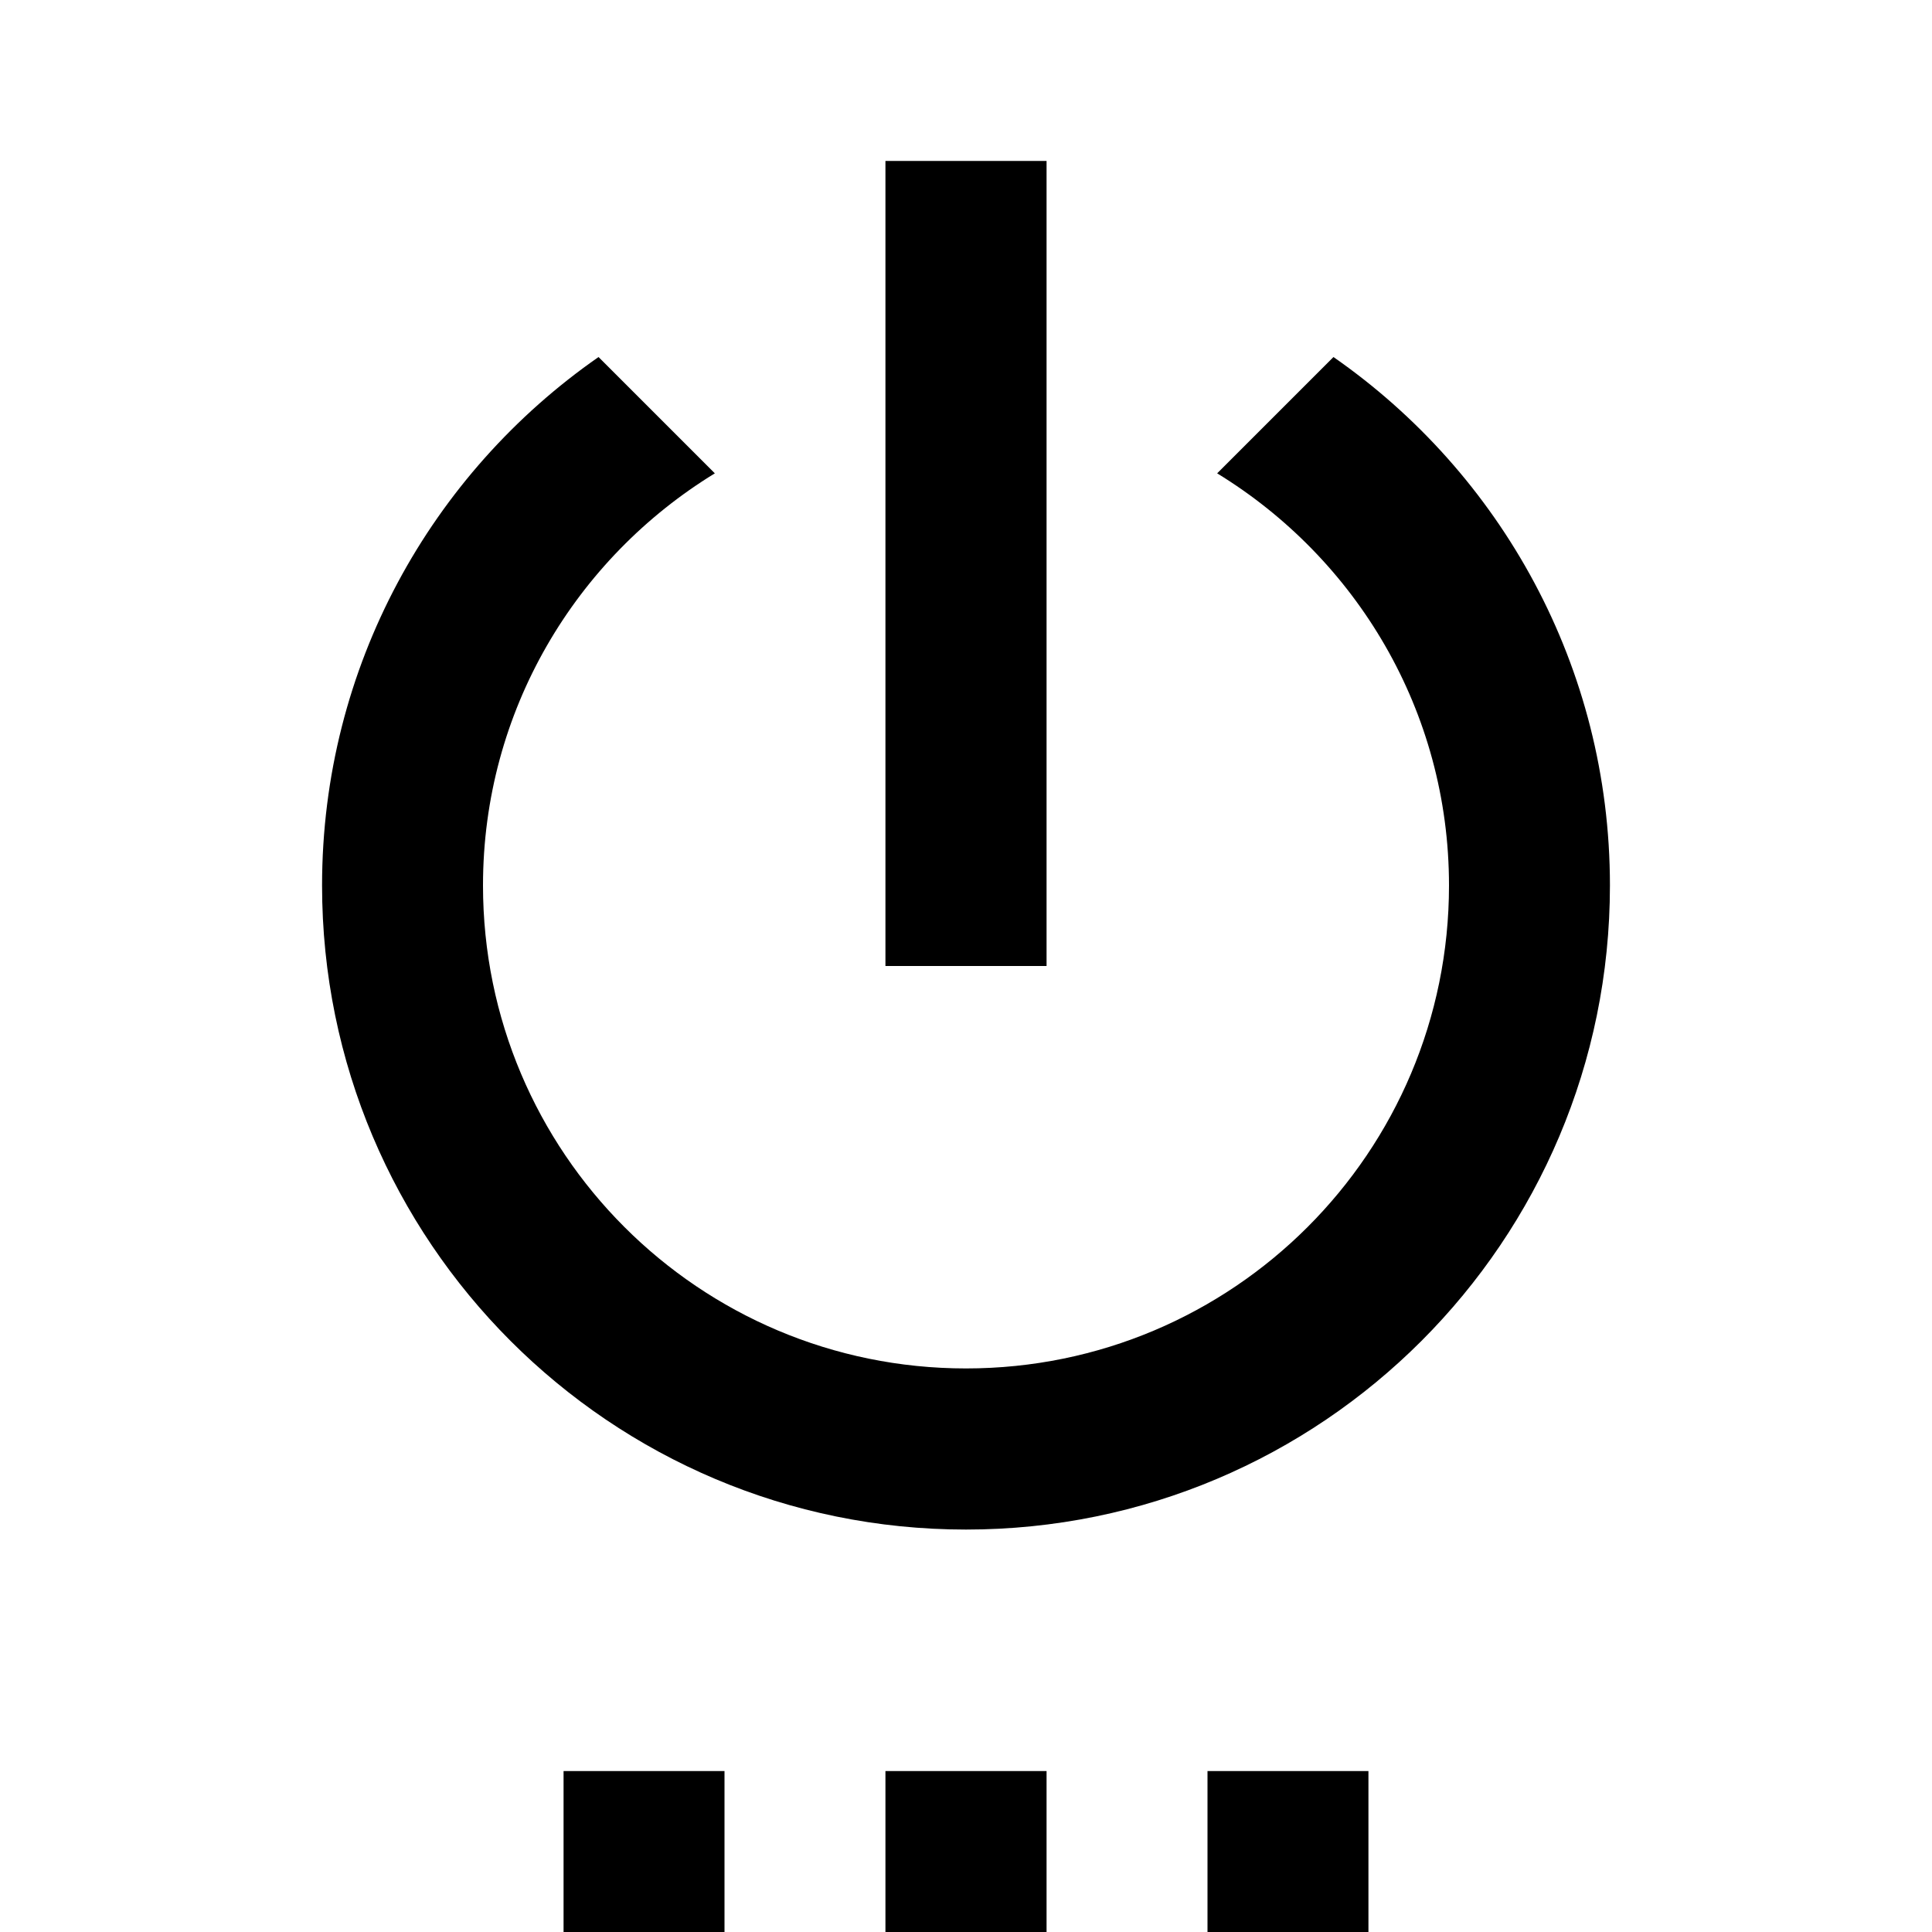 <svg height="1000" width="1000.0" xmlns="http://www.w3.org/2000/svg"><path d="m291.7 1000h83.3v-83.3h-83.3v83.3z m166.6 0h83.4v-83.3h-83.4v83.3z m83.4-916.7h-83.4v416.7h83.4v-416.7z m148.5 101.5l-60.2 60.2c71.9 44 120 122.9 120 213.3 0 138.2-111.9 250-250 250s-250-111.8-250-250c0-90.4 48.1-169.3 120-213.3l-60.2-60.2c-86.5 60.2-143.1 160.2-143.1 273.5 0 184.2 149.1 333.4 333.3 333.4s333.3-149.2 333.3-333.4c0-113.3-56.6-213.3-143.1-273.5z m-65.2 815.2h83.3v-83.3h-83.3v83.3z" /></svg>